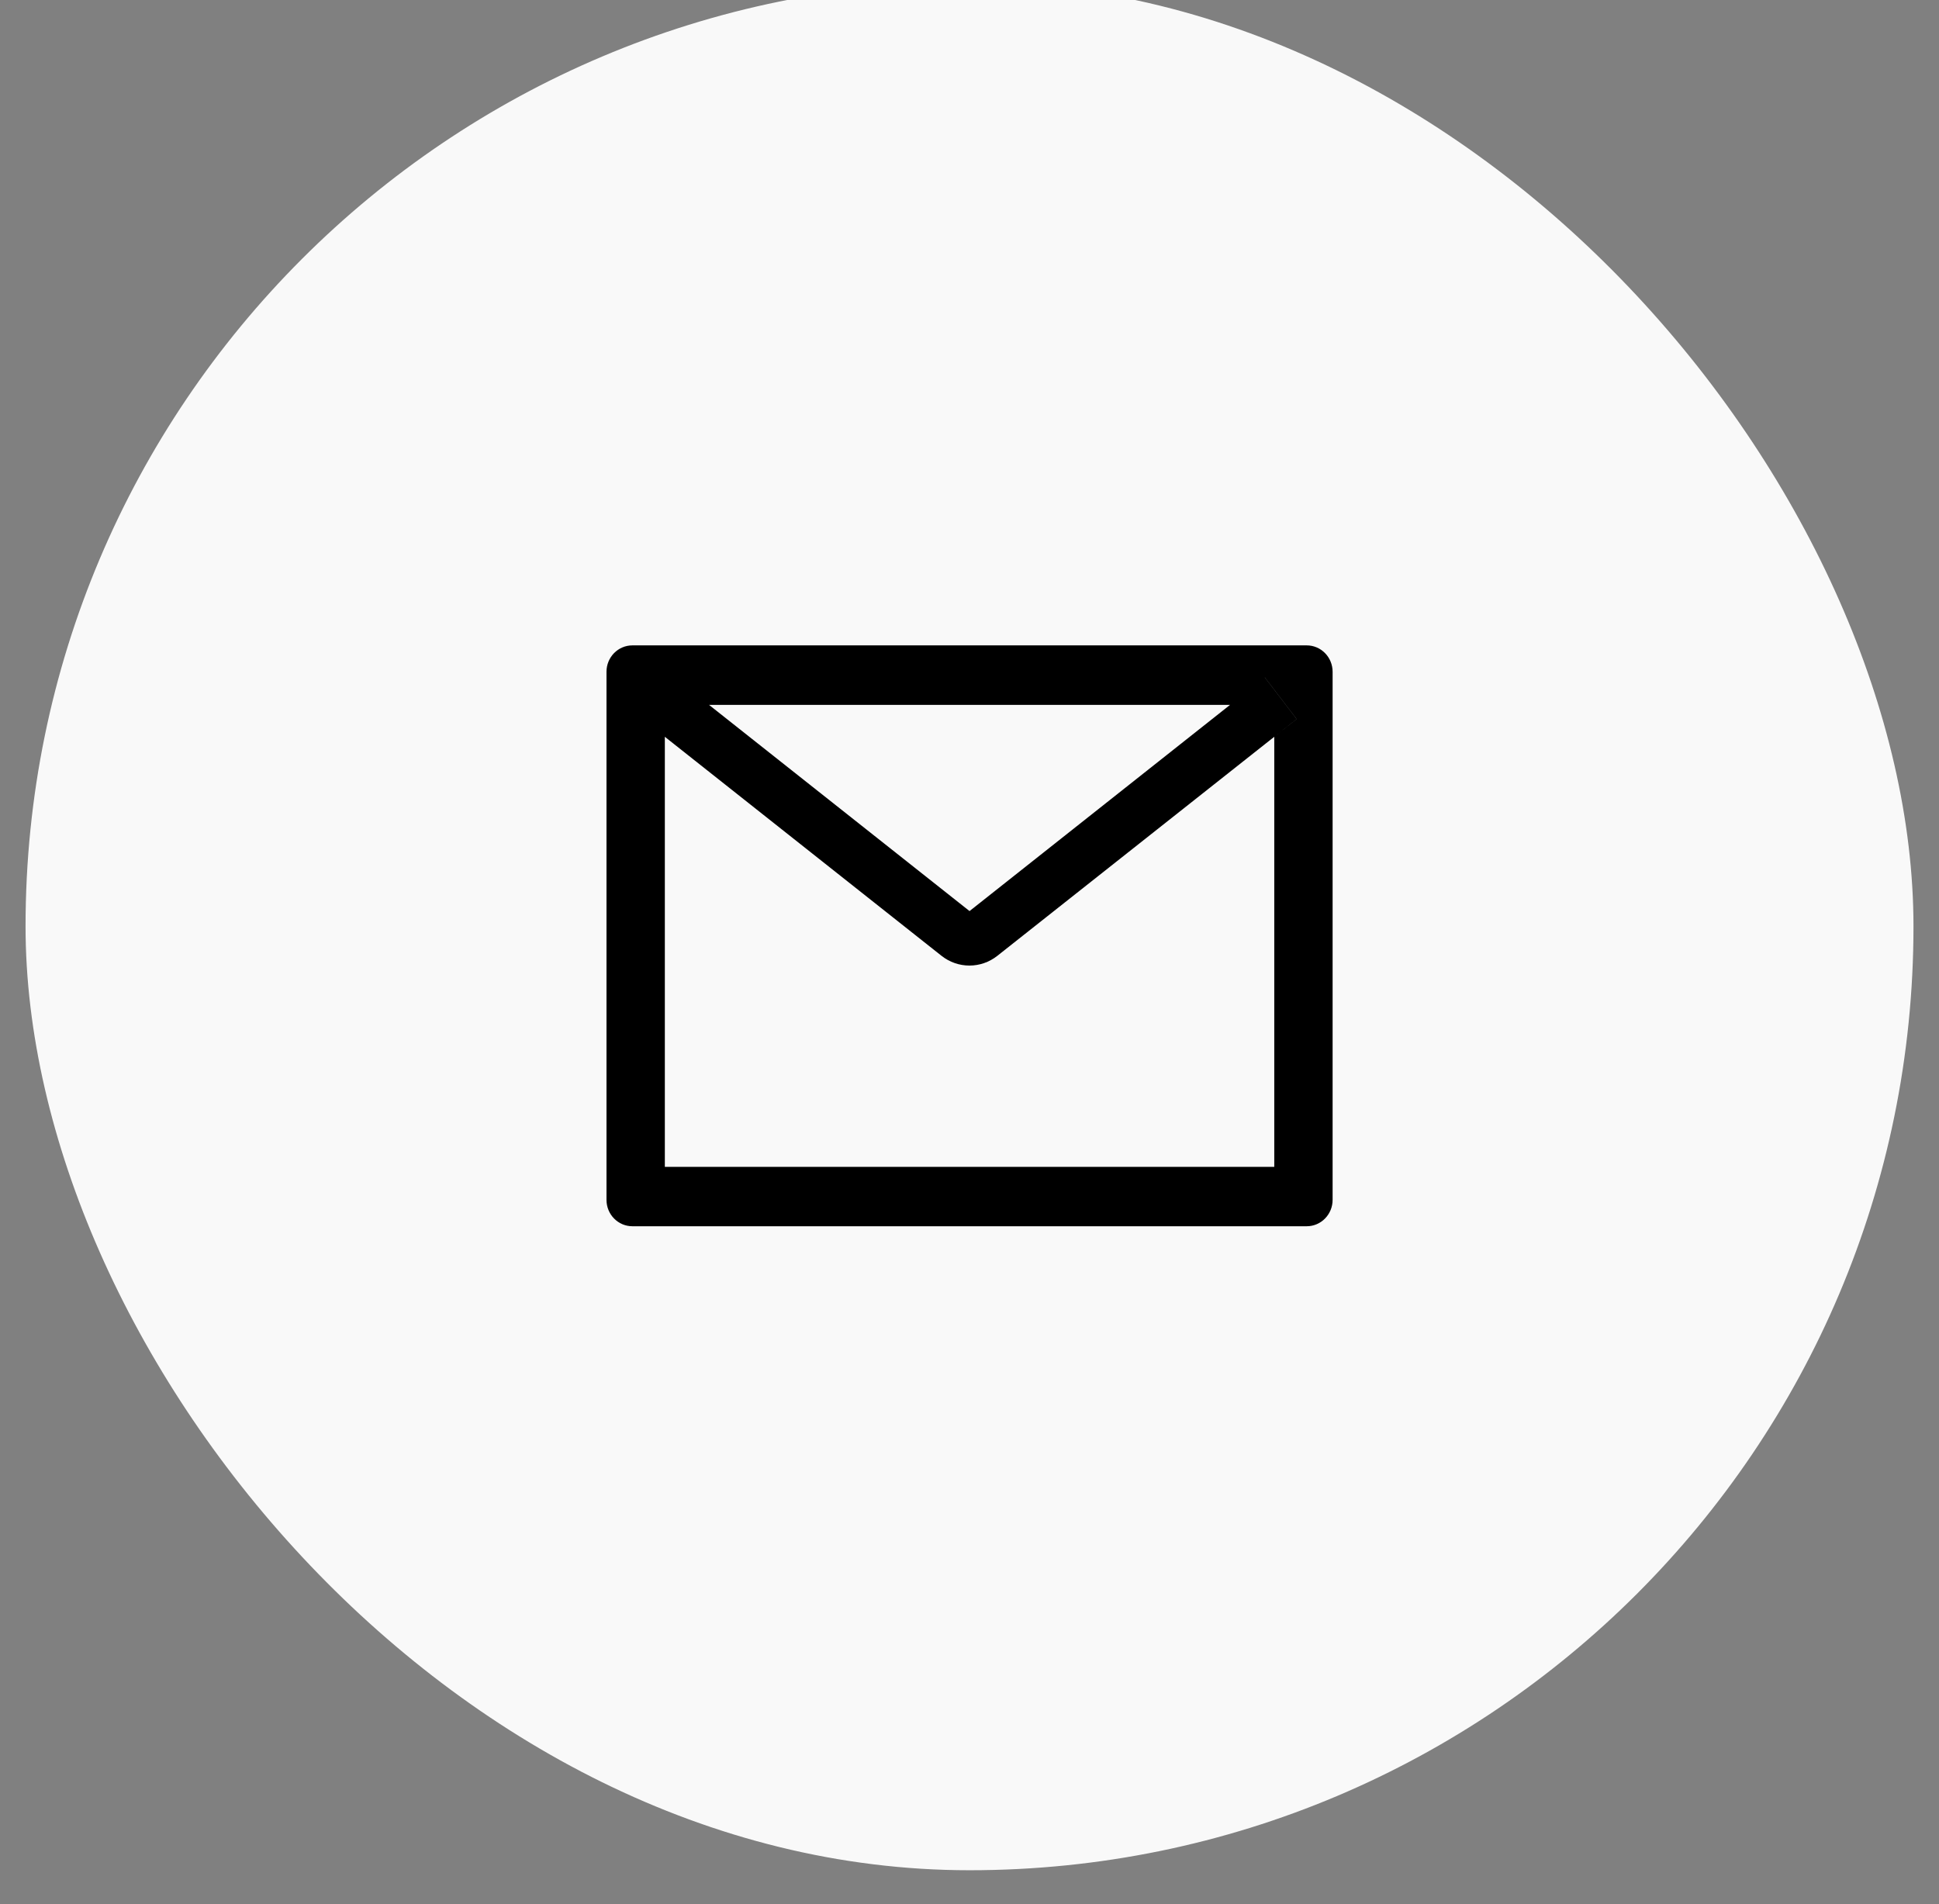 <svg width="56" height="55" viewBox="0 0 56 55" fill="none" xmlns="http://www.w3.org/2000/svg">
<rect x="0" y="0" width="56" height="55" fill="#808080" stroke="none"/>
<rect x="0.738" y="-0.508" width="54.525" height="54.525" rx="27.262" fill="#F9F9F9"/>
<path d="M37.738 18.64H18.265C17.85 18.64 17.516 18.981 17.516 19.403V34.654C17.516 35.076 17.85 35.417 18.265 35.417H37.738C38.152 35.417 38.487 35.076 38.487 34.654V19.403C38.487 18.981 38.152 18.64 37.738 18.64ZM36.802 21.28V33.701H19.201V21.28L18.555 20.768L19.475 19.565L20.476 20.358H35.528L36.53 19.565L37.45 20.768L36.802 21.28ZM35.528 20.356L28.001 26.314L20.474 20.356L19.472 19.562L18.552 20.766L19.198 21.278L27.194 27.608C27.424 27.789 27.707 27.888 27.998 27.888C28.289 27.888 28.572 27.789 28.802 27.608L36.802 21.28L37.448 20.768L36.528 19.565L35.528 20.356Z" fill="black"/>
</svg>
